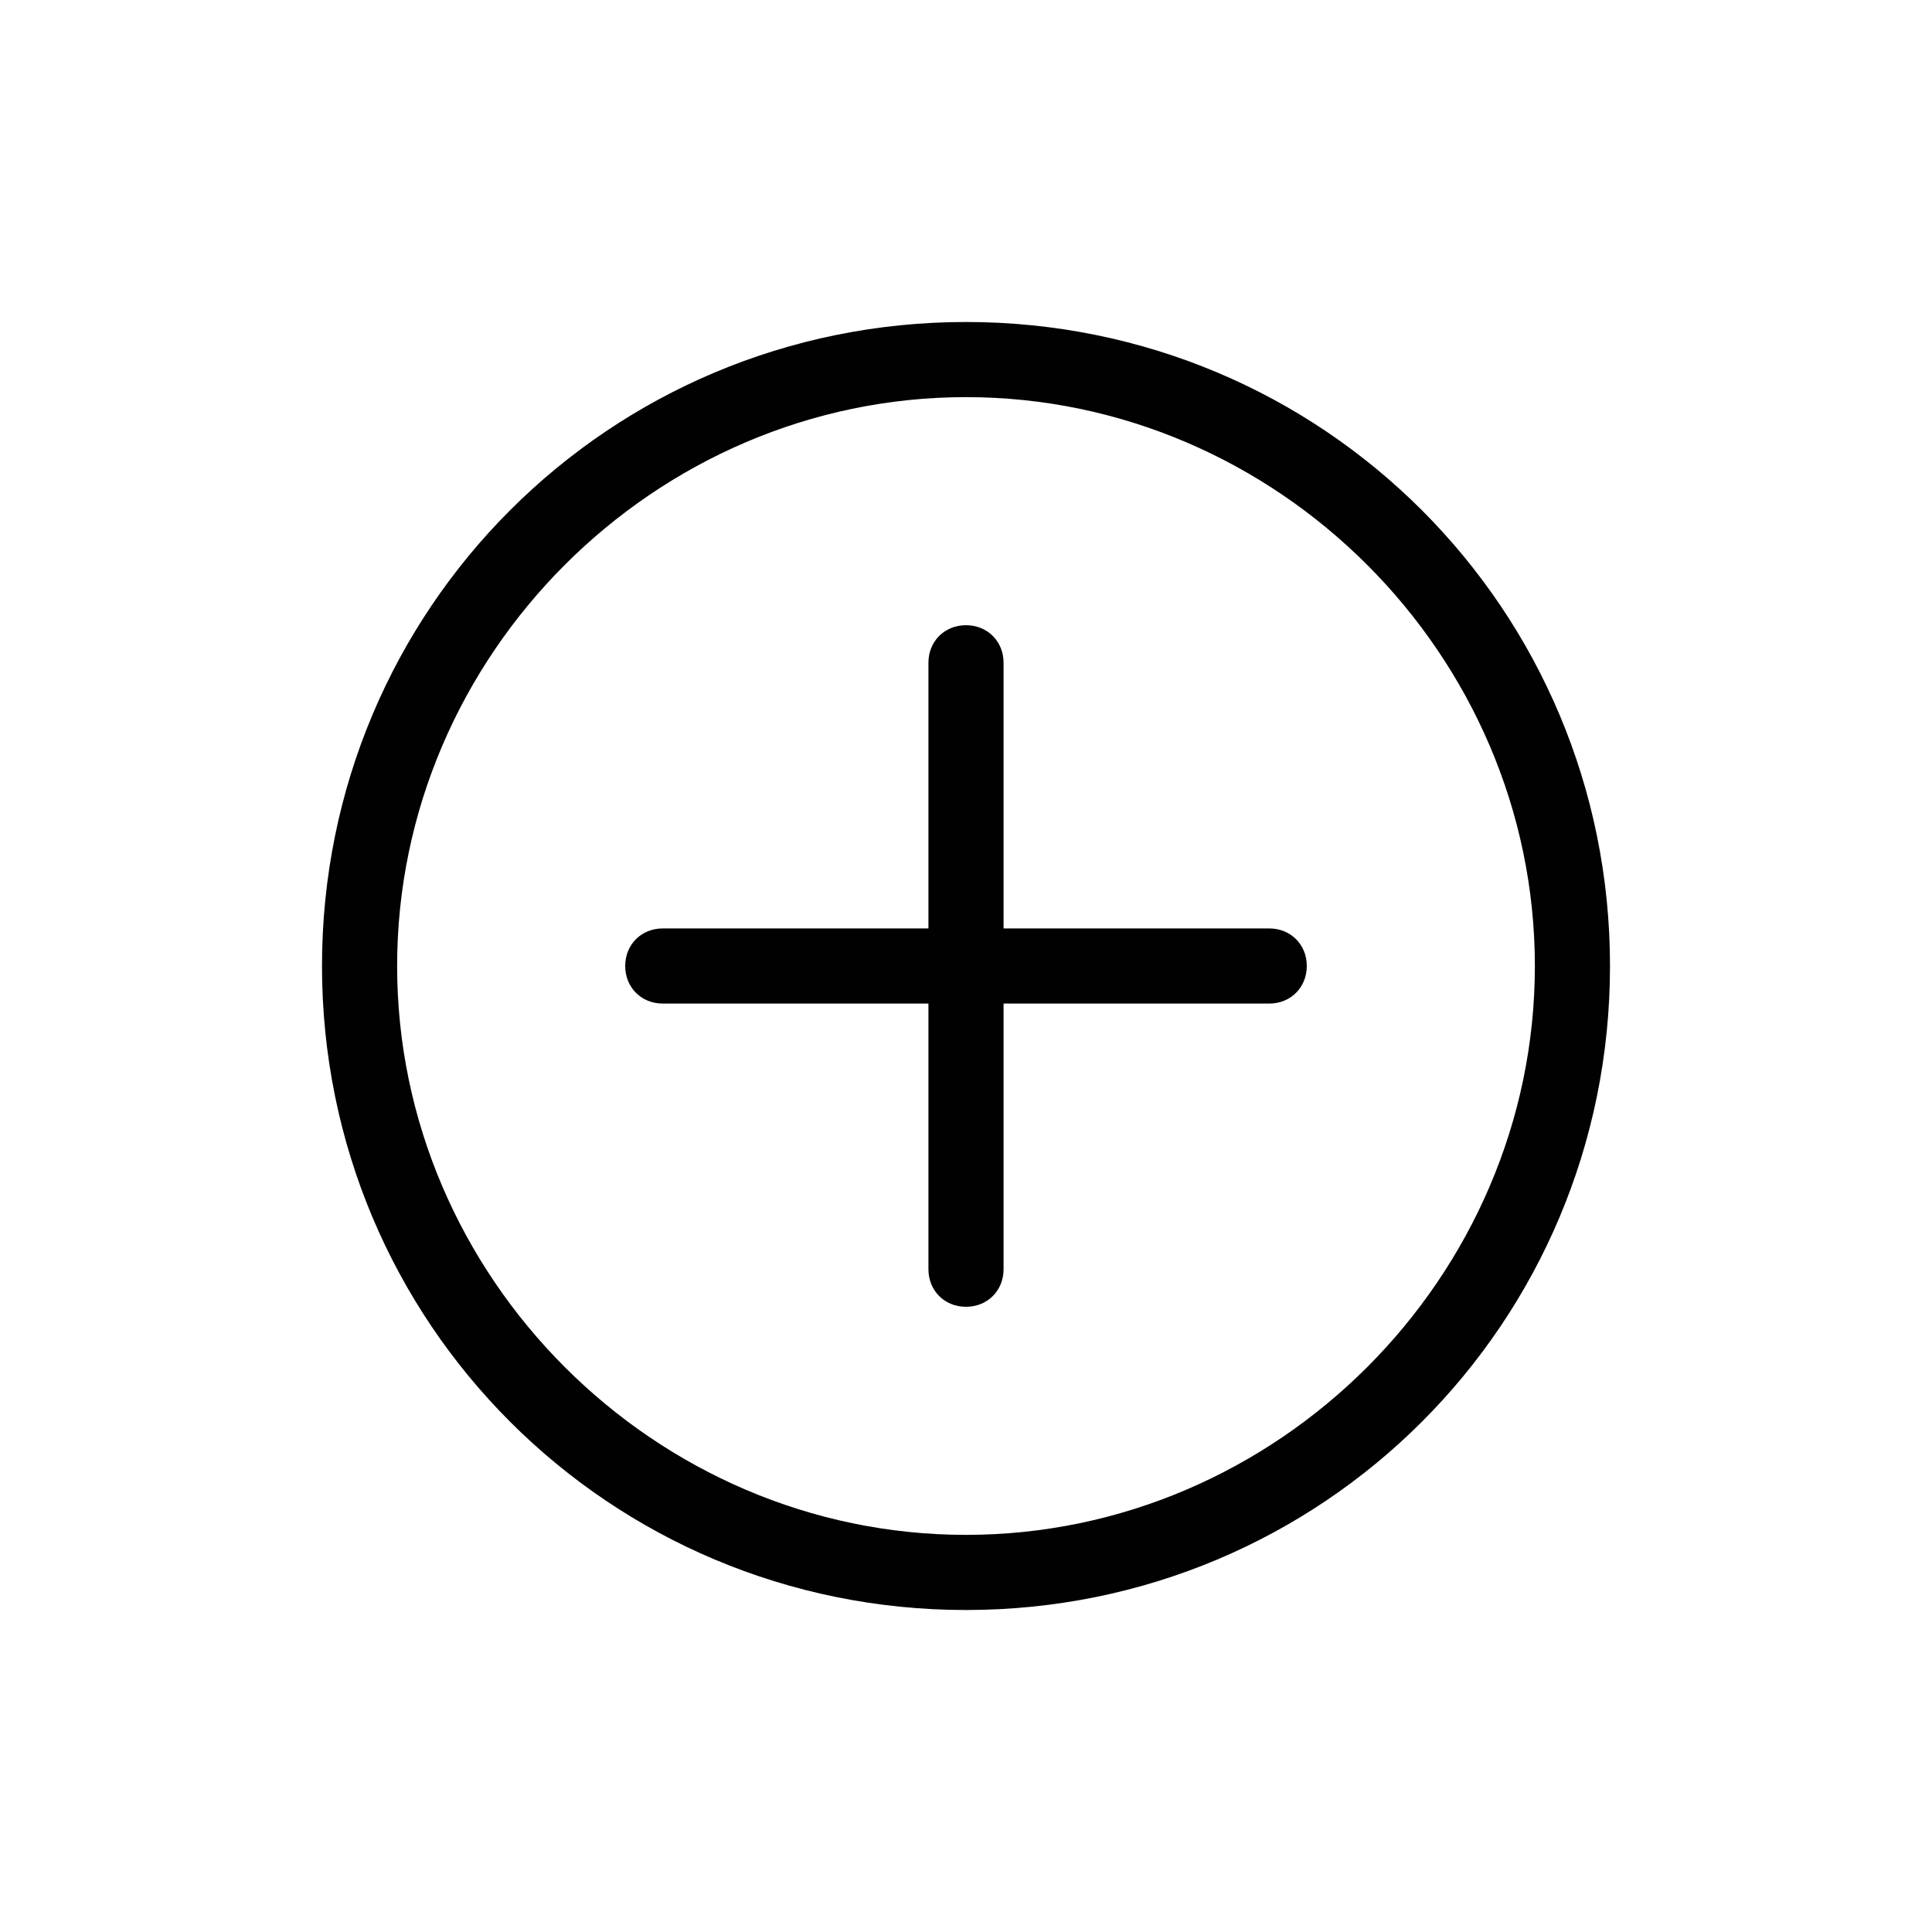 <?xml version="1.0" encoding="UTF-8" standalone="yes"?>
<svg xmlns="http://www.w3.org/2000/svg" xmlns:xlink="http://www.w3.org/1999/xlink" width="500px" height="500px" viewBox="0 0 500 500" version="1.1">
  <g id="surface0">
    <path style=" stroke:none;fill-rule:nonzero;fill:rgb(0.392%,0.392%,0.392%);fill-opacity:1;" d="M 250 102.777 C 330.555 102.777 397.223 169.445 397.223 250 C 397.223 330.555 330.555 397.223 250 397.223 C 169.445 397.223 102.777 330.555 102.777 250 C 102.777 169.445 169.445 102.777 250 102.777 M 250 83.332 C 157.641 83.332 83.332 157.641 83.332 250 C 83.332 342.359 157.641 416.668 250 416.668 C 342.359 416.668 416.668 342.359 416.668 250 C 416.668 157.641 342.359 83.332 250 83.332 L 250 83.332 Z M 250 83.332 "/>
    <path style=" stroke:none;fill-rule:nonzero;fill:rgb(0.392%,0.392%,0.392%);fill-opacity:1;" d="M 250 161.805 L 250 161.805 C 255.555 161.805 259.723 165.973 259.723 171.527 L 259.723 328.473 C 259.723 334.027 255.555 338.195 250 338.195 L 250 338.195 C 244.445 338.195 240.277 334.027 240.277 328.473 L 240.277 171.527 C 240.277 165.973 244.445 161.805 250 161.805 Z M 250 161.805 "/>
    <path style=" stroke:none;fill-rule:nonzero;fill:rgb(0.392%,0.392%,0.392%);fill-opacity:1;" d="M 171.527 240.277 L 328.473 240.277 C 334.027 240.277 338.195 244.445 338.195 250 L 338.195 250 C 338.195 255.555 334.027 259.723 328.473 259.723 L 171.527 259.723 C 165.973 259.723 161.805 255.555 161.805 250 L 161.805 250 C 161.805 244.445 165.973 240.277 171.527 240.277 Z M 171.527 240.277 "/>
  </g>
</svg>